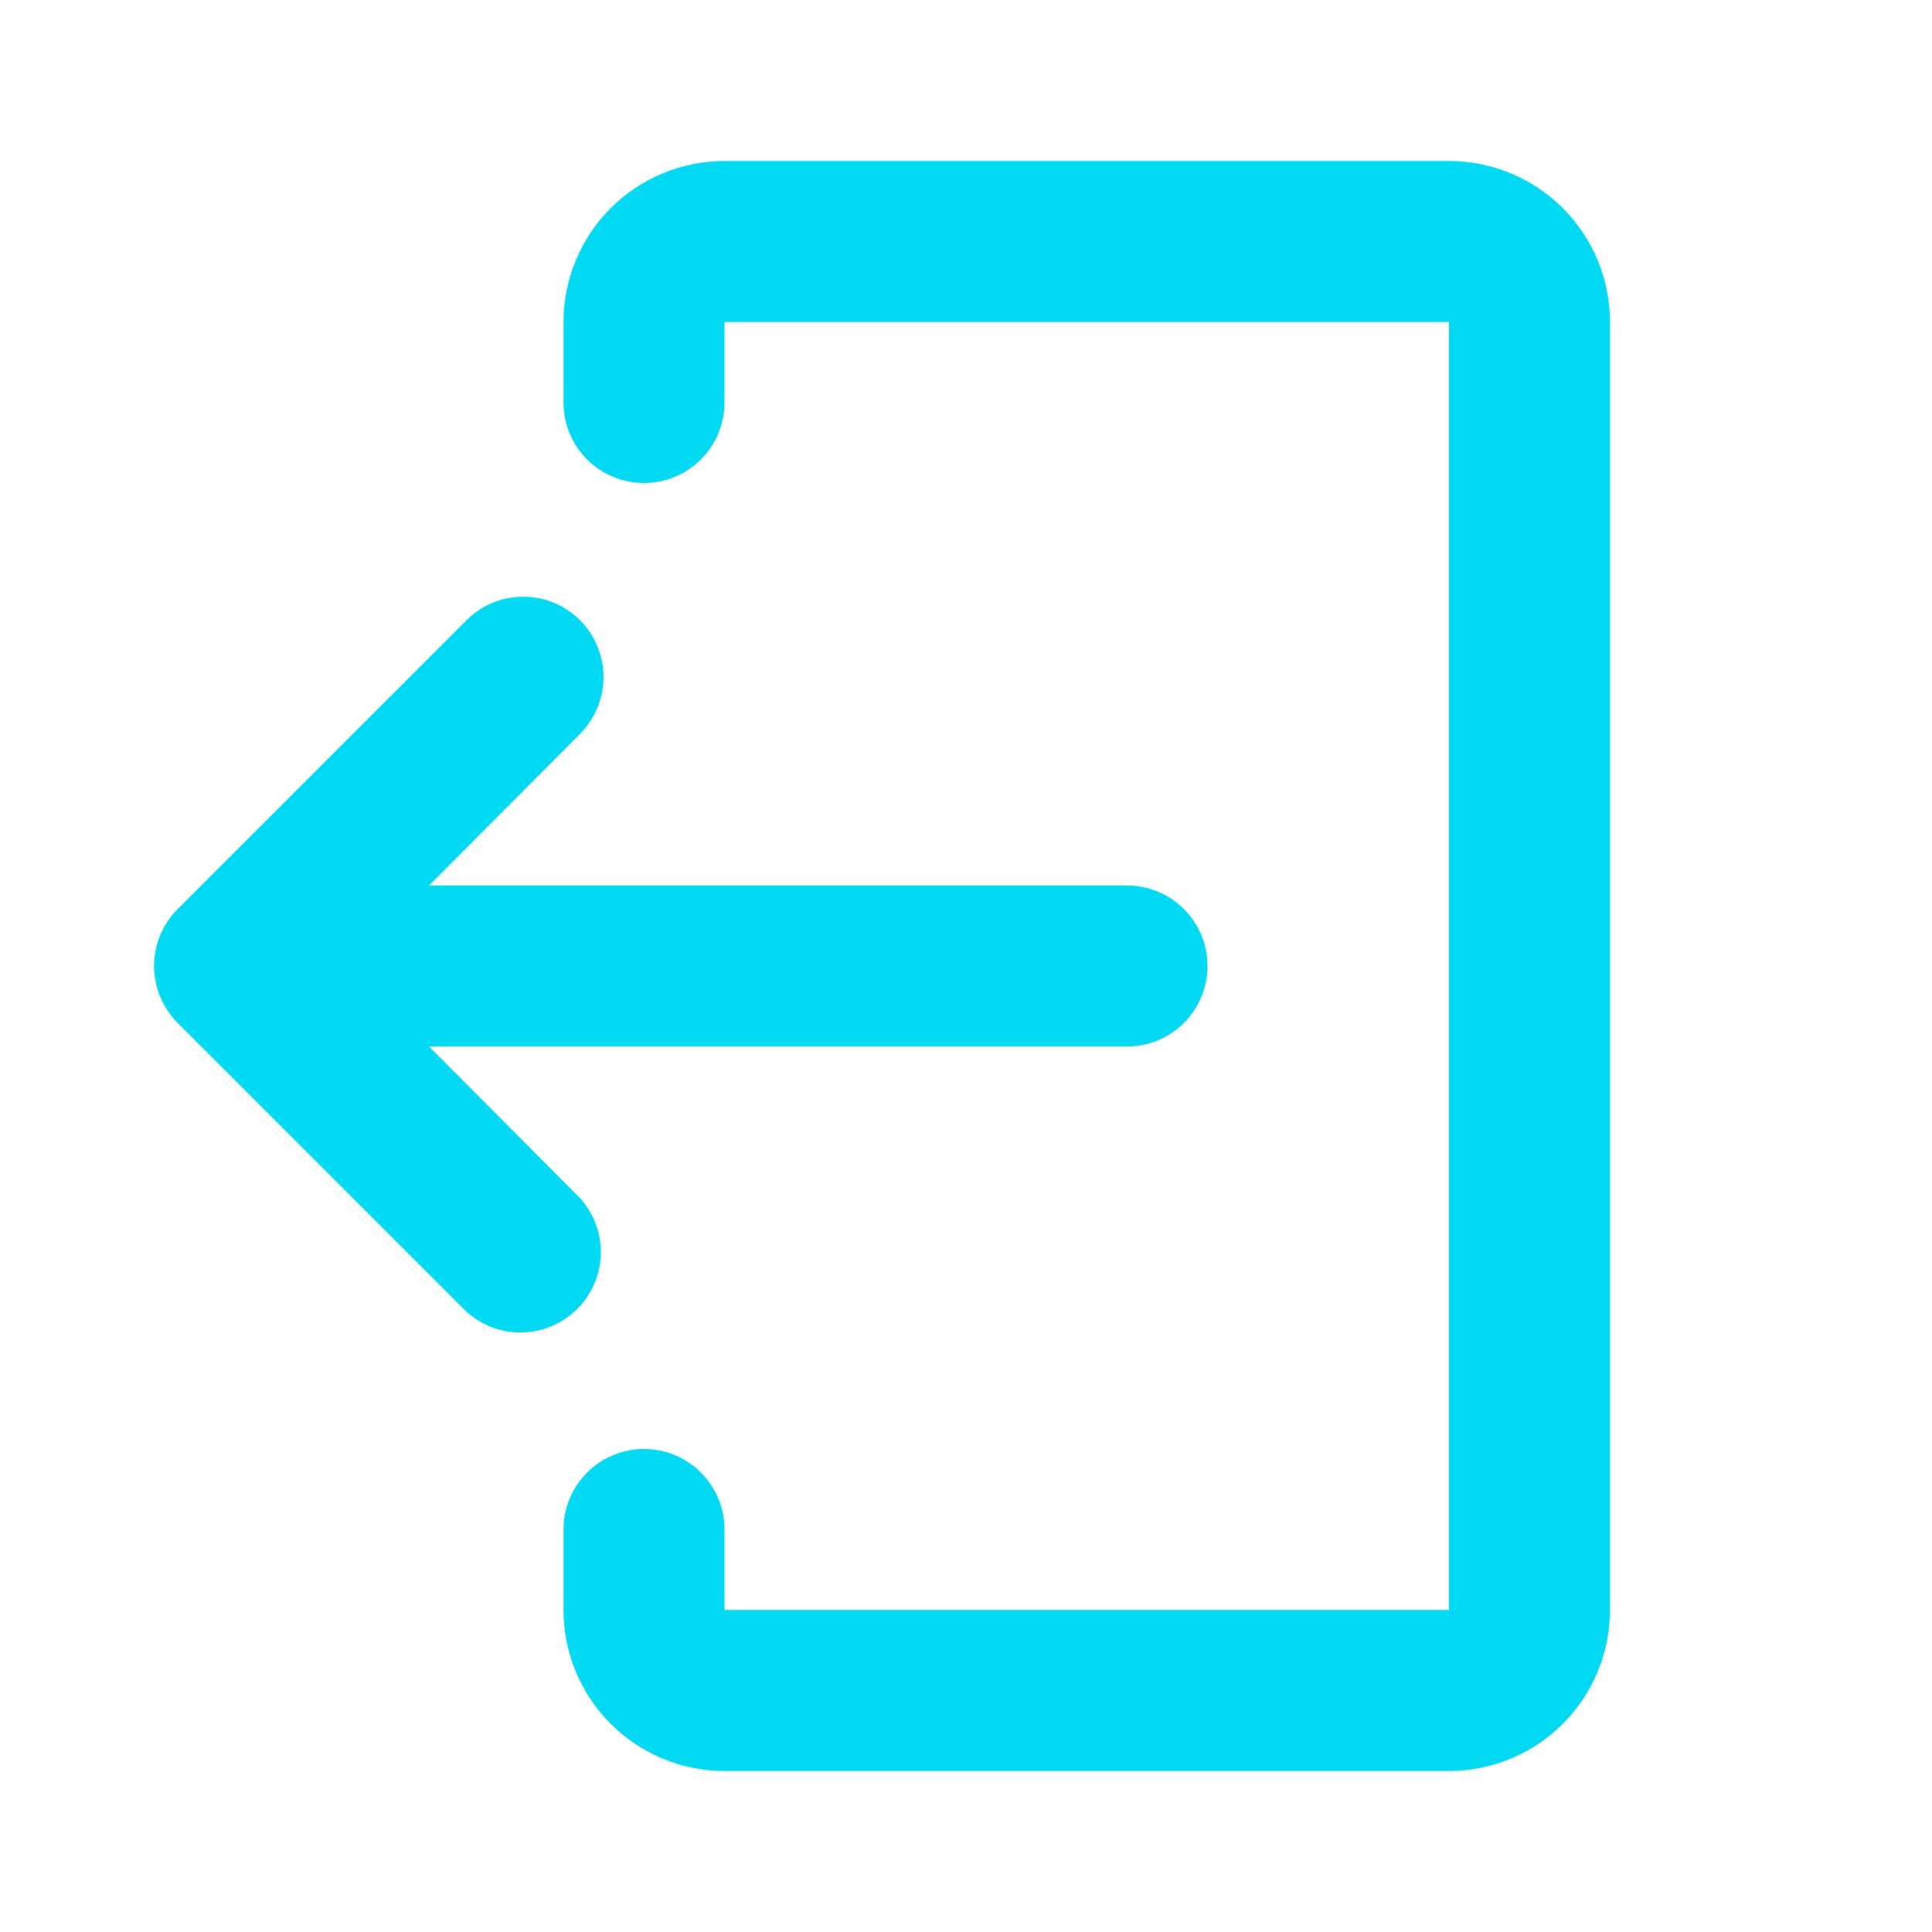 <svg width="24" height="24" viewBox="0 0 24 24" fill="none" xmlns="http://www.w3.org/2000/svg">
<g clip-path="url(#clip0_19_103)">
<path d="M18 22H9C8.47 22 7.961 21.789 7.586 21.414C7.211 21.039 7 20.53 7 20V19C7 18.735 7.105 18.48 7.293 18.293C7.48 18.105 7.735 18 8 18C8.265 18 8.52 18.105 8.707 18.293C8.895 18.48 9 18.735 9 19V20H18V4H9V5C9 5.265 8.895 5.52 8.707 5.707C8.52 5.895 8.265 6 8 6C7.735 6 7.48 5.895 7.293 5.707C7.105 5.52 7 5.265 7 5V4C7 3.47 7.211 2.961 7.586 2.586C7.961 2.211 8.47 2 9 2H18C18.53 2 19.039 2.211 19.414 2.586C19.789 2.961 20 3.47 20 4V20C20 20.53 19.789 21.039 19.414 21.414C19.039 21.789 18.53 22 18 22Z" fill="#00D9F1"/>
<path d="M7.205 7.705C6.815 7.315 6.185 7.315 5.795 7.705L2.207 11.293C2.02 11.48 1.914 11.735 1.914 12C1.914 12.265 2.02 12.52 2.207 12.707L5.795 16.295C5.985 16.467 6.234 16.559 6.49 16.552C6.746 16.546 6.99 16.441 7.171 16.26C7.352 16.079 7.457 15.835 7.464 15.579C7.47 15.323 7.378 15.074 7.206 14.884L5.33 13H14C14.265 13 14.52 12.895 14.707 12.707C14.895 12.52 15 12.265 15 12C15 11.735 14.895 11.48 14.707 11.293C14.52 11.105 14.265 11 14 11H5.33L7.206 9.116C7.392 8.928 7.497 8.675 7.497 8.41C7.497 8.146 7.392 7.892 7.205 7.705Z" fill="#00D9F1"/>
</g>
<defs>
<clipPath id="clip0_19_103">
<rect width="24" height="24" fill="white"/>
</clipPath>
</defs>
</svg>
